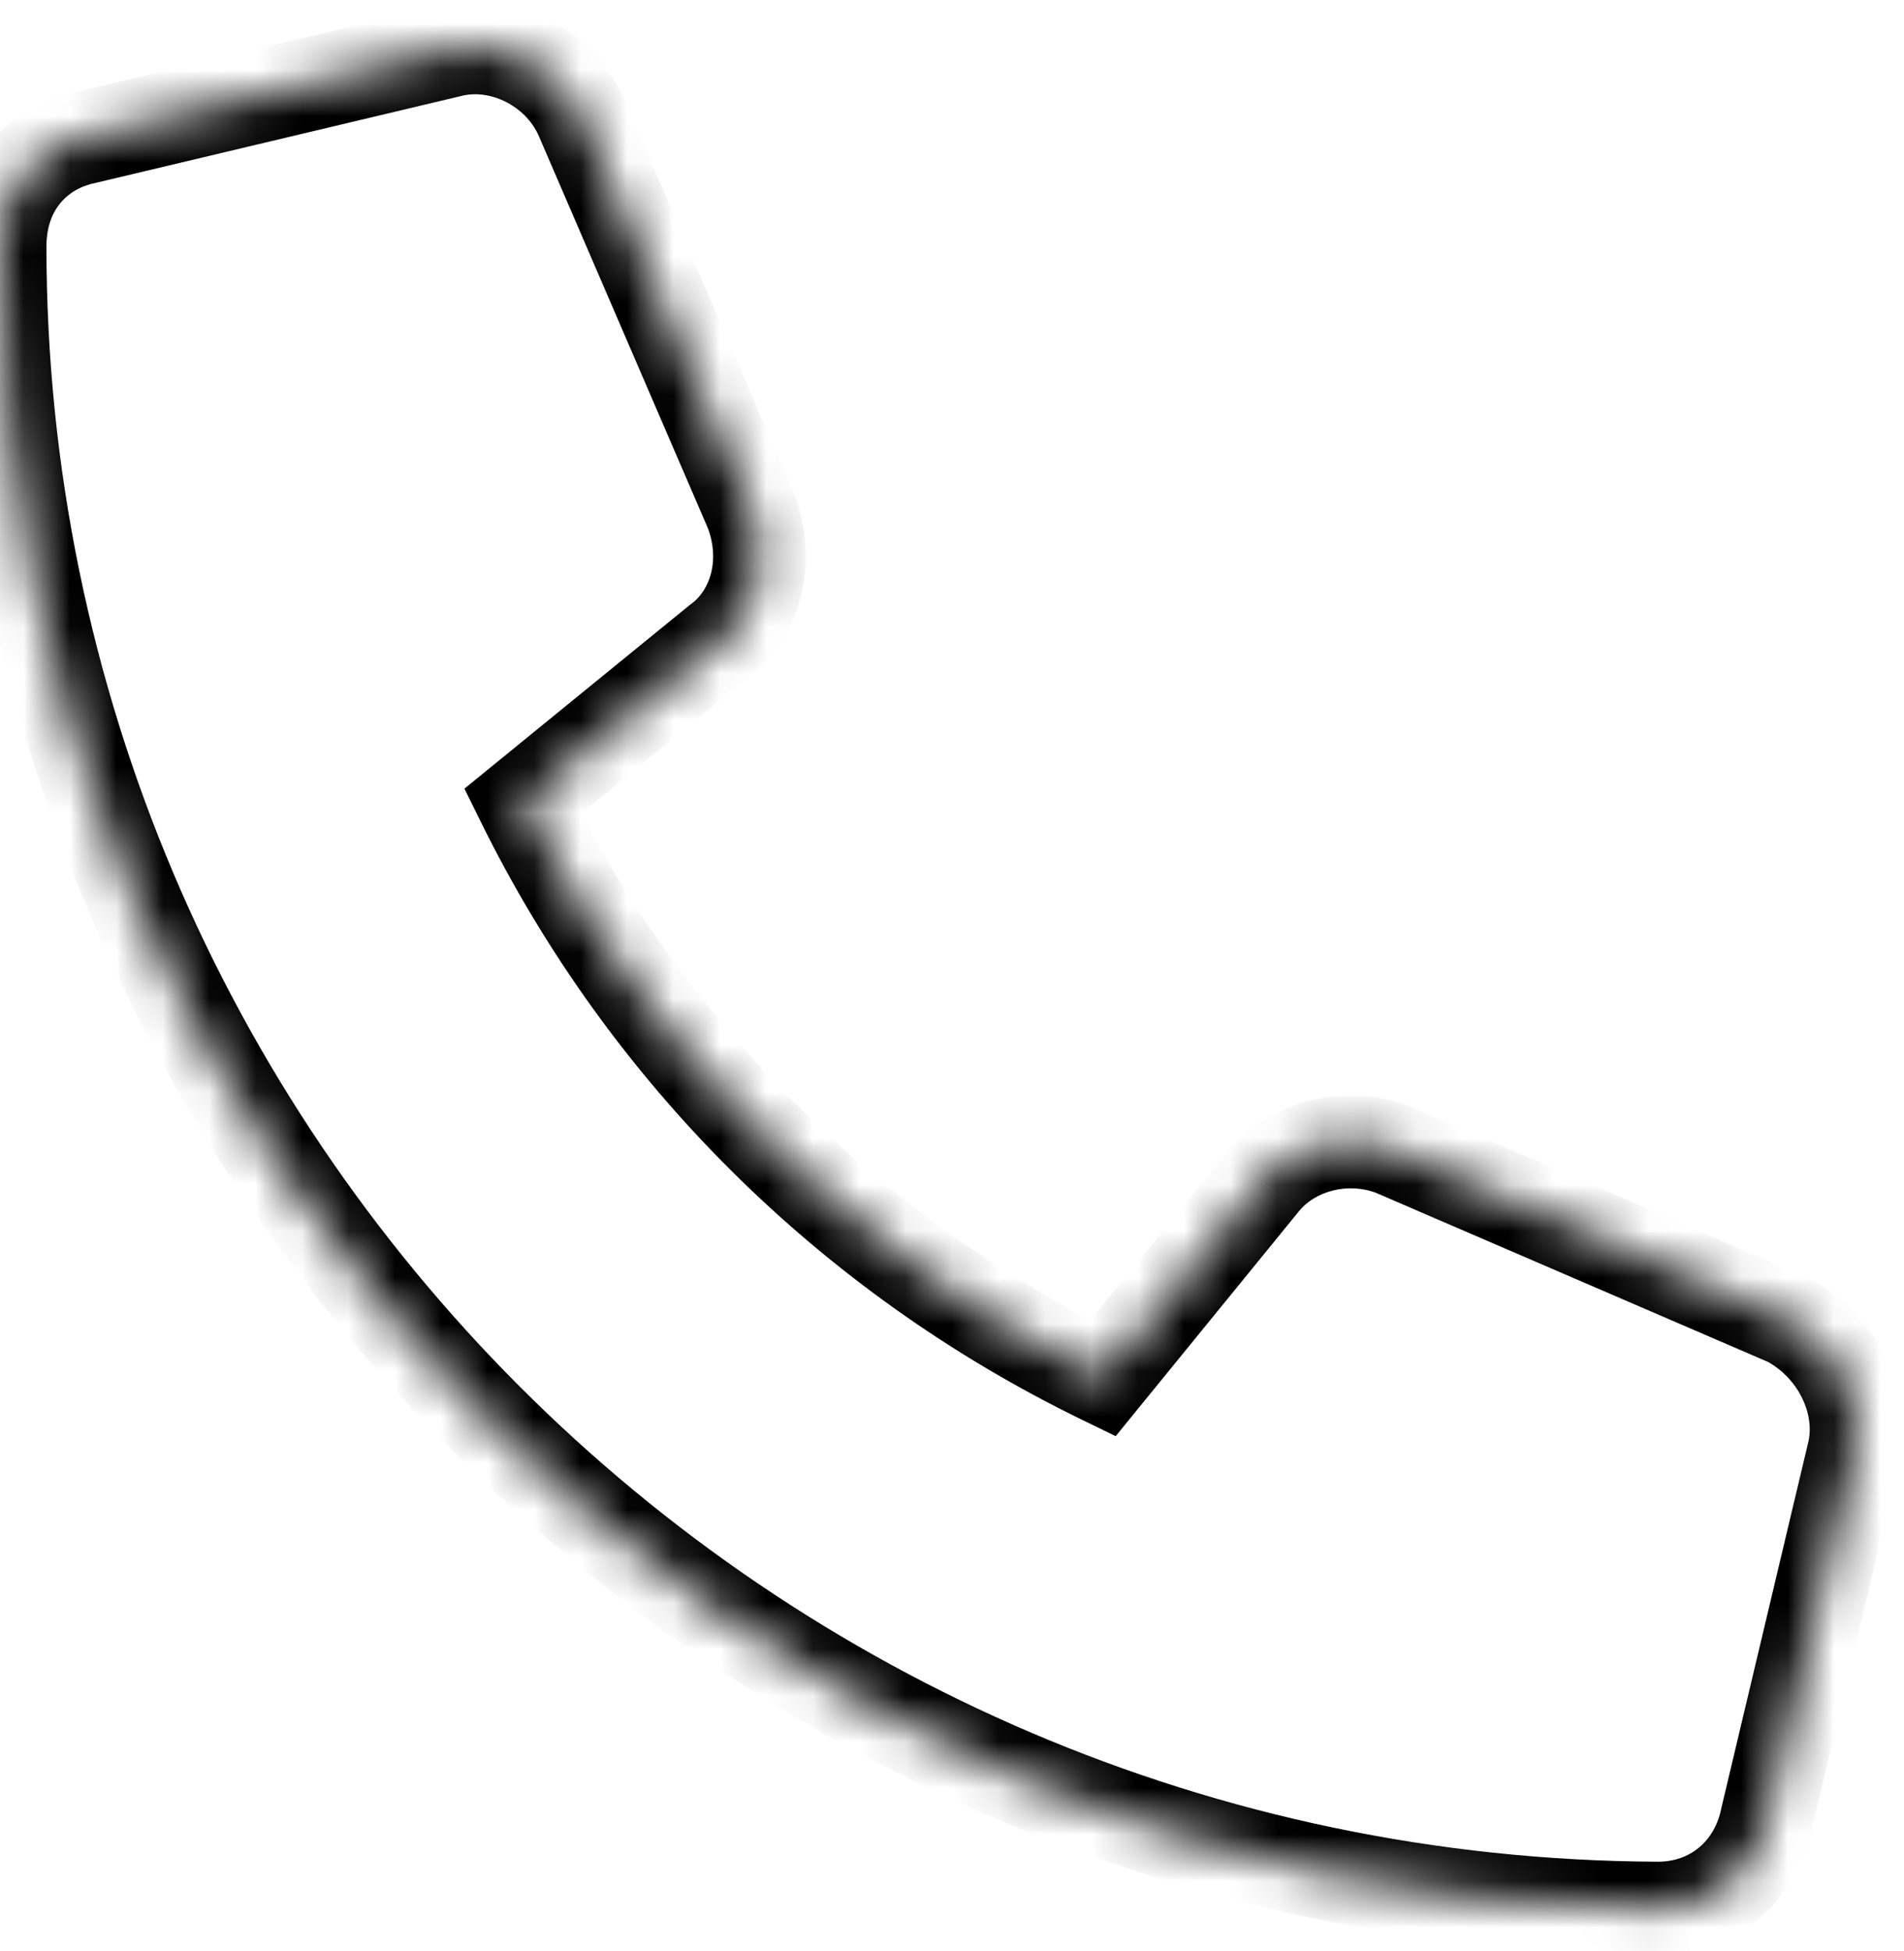 <svg width="41" height="42" viewBox="0 0 41 42" fill="none" xmlns="http://www.w3.org/2000/svg">
<mask id="path-1-inside-1_14_2921" fill="white">
<path d="M39.922 31.234L38.047 39.125C37.812 40.297 36.875 41.078 35.703 41.078C16.016 41 0 24.984 0 5.297C0 4.125 0.703 3.188 1.875 2.953L9.766 1.078C10.859 0.844 12.031 1.469 12.5 2.484L16.172 11C16.562 12.016 16.328 13.188 15.469 13.812L11.25 17.25C13.906 22.641 18.281 27.016 23.75 29.672L27.188 25.453C27.812 24.672 28.984 24.359 30 24.75L38.516 28.422C39.531 28.969 40.156 30.141 39.922 31.234Z"/>
</mask>
<path d="M39.922 31.234L40.895 31.466L40.897 31.455L40.9 31.444L39.922 31.234ZM38.047 39.125L37.074 38.894L37.07 38.911L37.066 38.929L38.047 39.125ZM35.703 41.078L35.699 42.078H35.703V41.078ZM1.875 2.953L2.071 3.934L2.089 3.93L2.106 3.926L1.875 2.953ZM9.766 1.078L9.556 0.1L9.545 0.103L9.534 0.105L9.766 1.078ZM12.5 2.484L13.418 2.088L13.413 2.077L13.408 2.065L12.5 2.484ZM16.172 11L17.105 10.641L17.098 10.622L17.09 10.604L16.172 11ZM15.469 13.812L14.881 13.004L14.858 13.02L14.837 13.037L15.469 13.812ZM11.25 17.25L10.618 16.475L10.001 16.978L10.353 17.692L11.25 17.25ZM23.75 29.672L23.313 30.571L24.025 30.917L24.525 30.303L23.75 29.672ZM27.188 25.453L27.963 26.085L27.968 26.078L27.188 25.453ZM30 24.75L30.396 23.832L30.378 23.824L30.359 23.817L30 24.75ZM38.516 28.422L38.99 27.541L38.952 27.521L38.912 27.504L38.516 28.422ZM38.949 31.003L37.074 38.894L39.02 39.356L40.895 31.466L38.949 31.003ZM37.066 38.929C36.923 39.647 36.385 40.078 35.703 40.078V42.078C37.365 42.078 38.702 40.947 39.028 39.321L37.066 38.929ZM35.707 40.078C16.568 40.002 1 24.431 1 5.297H-1C-1 25.537 15.463 41.998 35.699 42.078L35.707 40.078ZM1 5.297C1 4.565 1.401 4.068 2.071 3.934L1.679 1.973C0.005 2.307 -1 3.685 -1 5.297H1ZM2.106 3.926L9.997 2.051L9.534 0.105L1.644 1.98L2.106 3.926ZM9.975 2.056C10.585 1.925 11.308 2.288 11.592 2.903L13.408 2.065C12.755 0.65 11.133 -0.238 9.556 0.1L9.975 2.056ZM11.582 2.88L15.254 11.396L17.09 10.604L13.418 2.088L11.582 2.88ZM15.239 11.359C15.502 12.044 15.3 12.699 14.881 13.004L16.057 14.621C17.356 13.676 17.623 11.988 17.105 10.641L15.239 11.359ZM14.837 13.037L10.618 16.475L11.882 18.025L16.1 14.588L14.837 13.037ZM10.353 17.692C13.107 23.281 17.644 27.818 23.313 30.571L24.187 28.772C18.919 26.214 14.705 22 12.147 16.808L10.353 17.692ZM24.525 30.303L27.963 26.085L26.412 24.822L22.975 29.04L24.525 30.303ZM27.968 26.078C28.306 25.656 29.009 25.44 29.641 25.683L30.359 23.817C28.96 23.279 27.319 23.688 26.407 24.828L27.968 26.078ZM29.604 25.668L38.12 29.34L38.912 27.504L30.396 23.832L29.604 25.668ZM38.041 29.302C38.724 29.67 39.072 30.427 38.944 31.025L40.9 31.444C41.24 29.854 40.339 28.268 38.99 27.541L38.041 29.302Z" fill="black" mask="url(#path-1-inside-1_14_2921)"/>
</svg>
